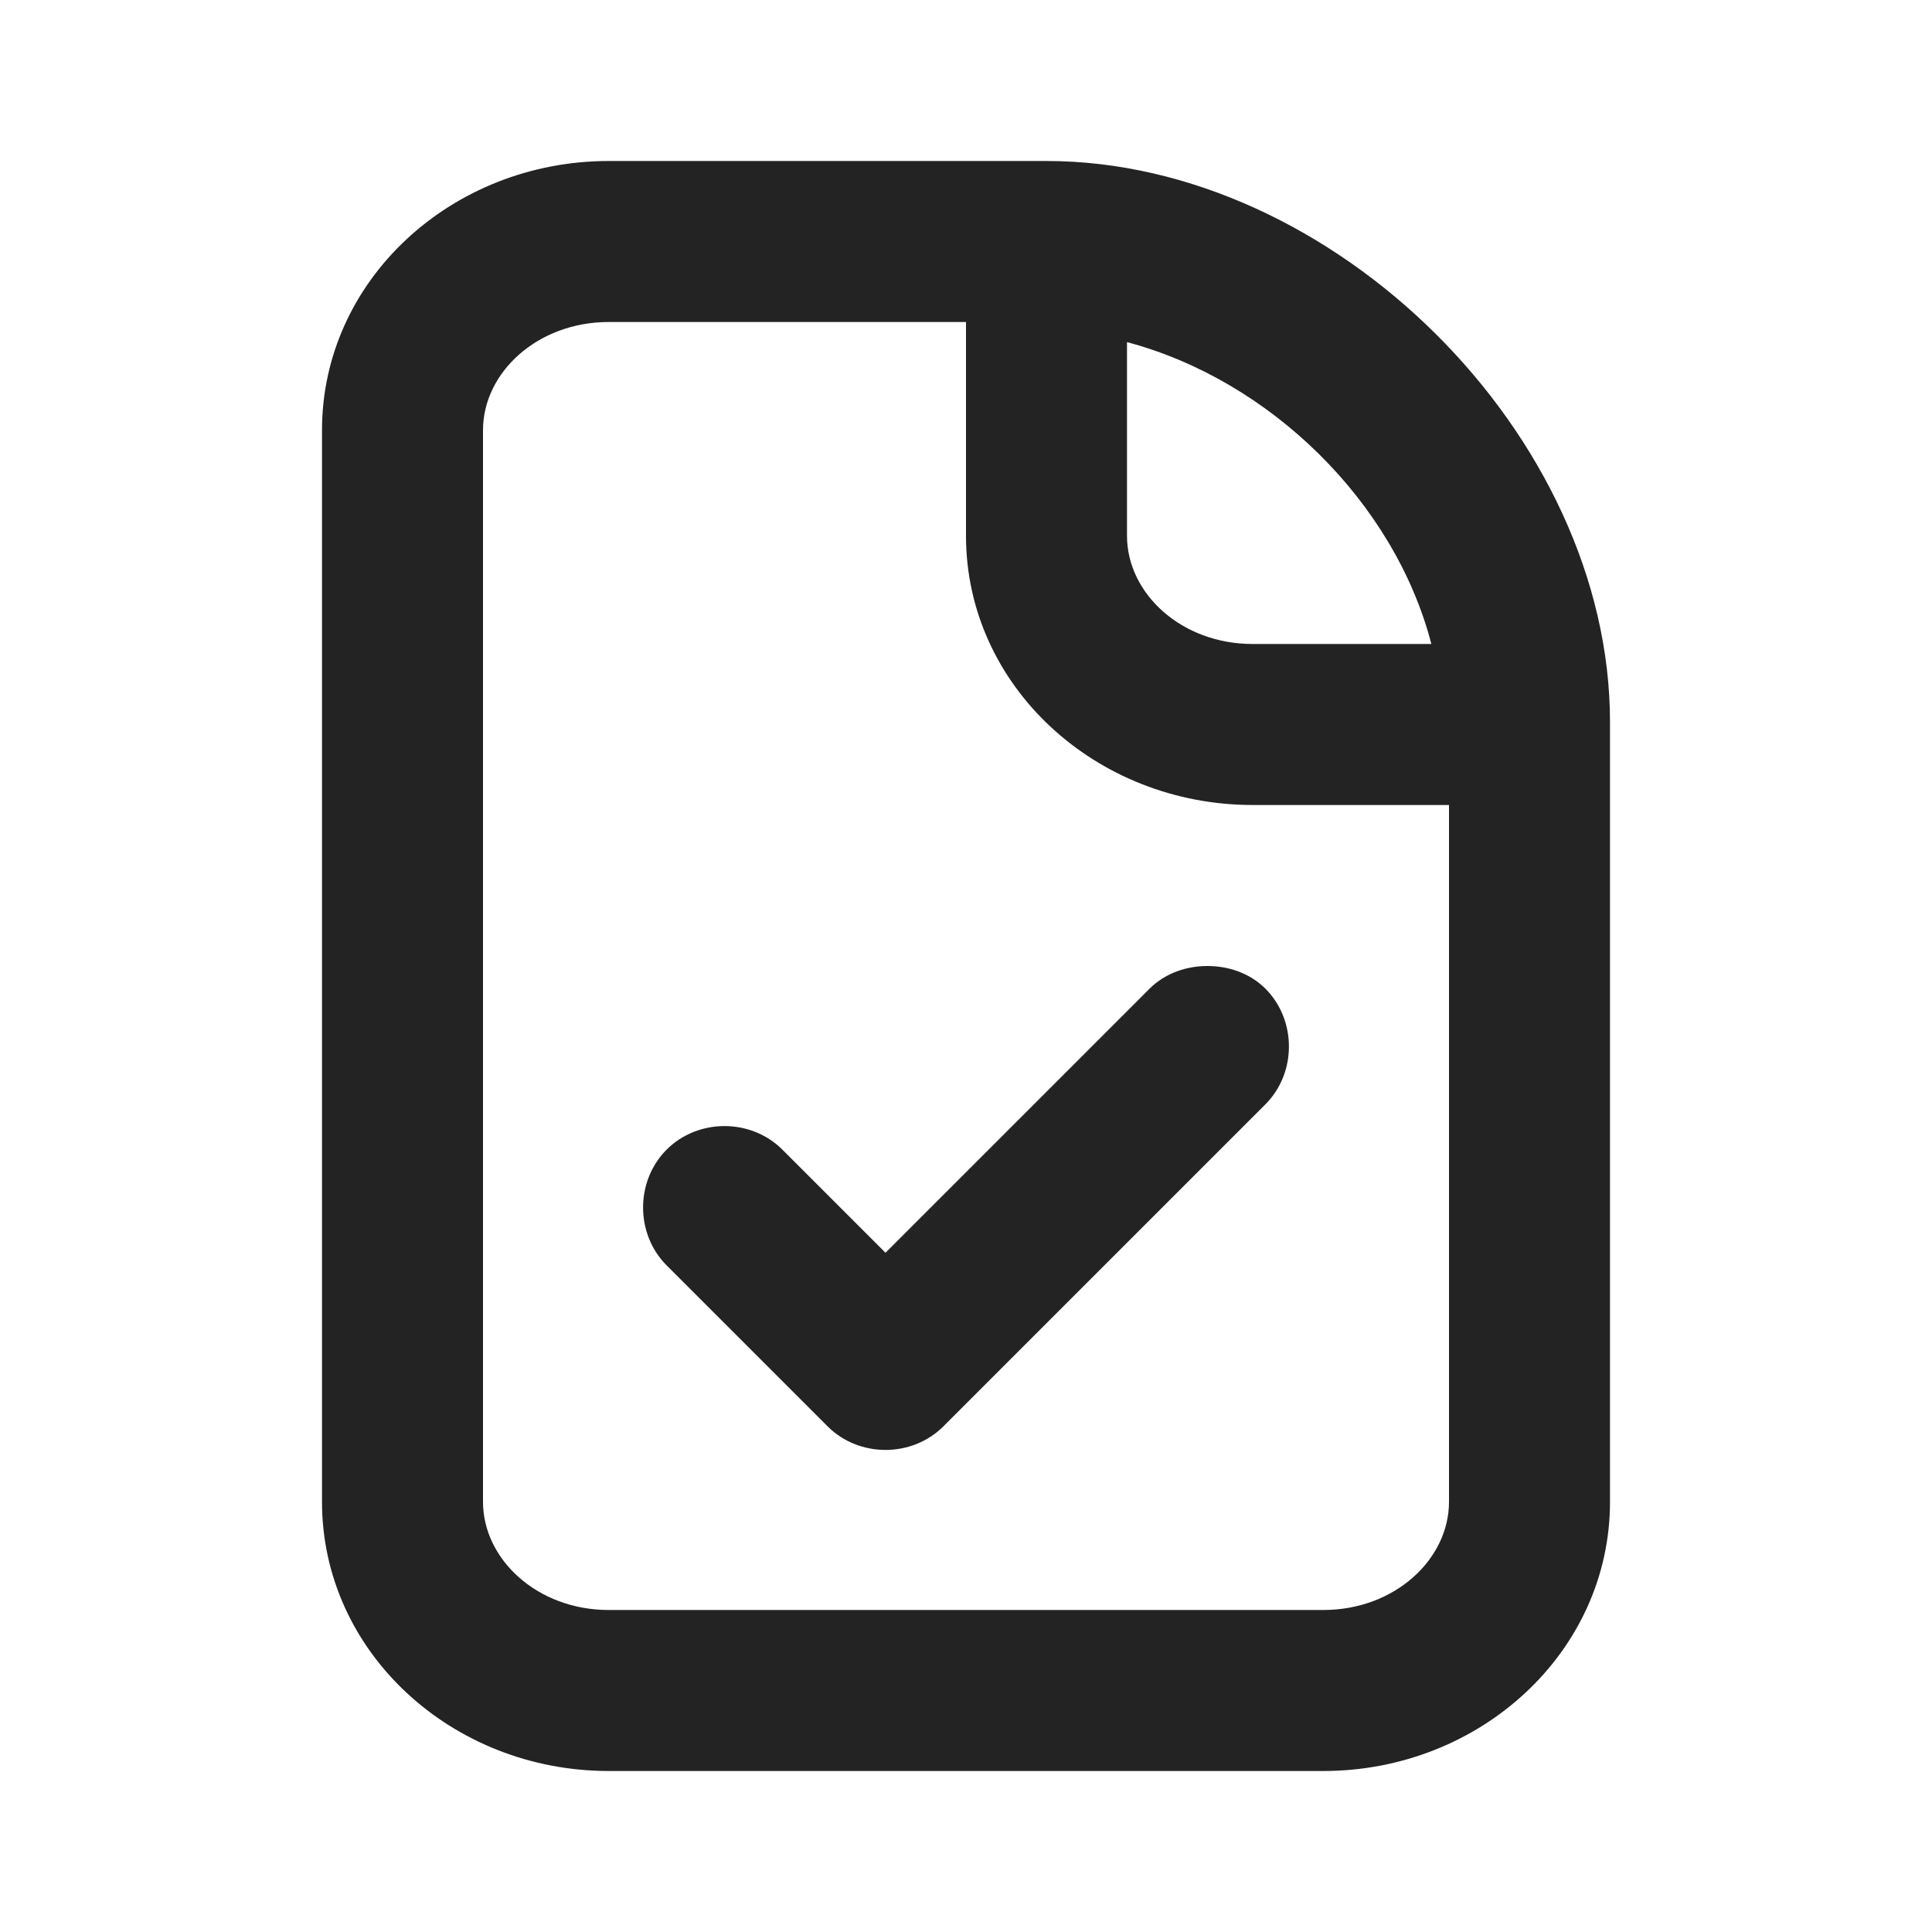 <svg width="24" height="24" viewBox="0 0 24 24" fill="none" xmlns="http://www.w3.org/2000/svg">
<path d="M7.562 2C5.611 2 4 3.48 4 5.344V18.656C4 20.52 5.611 22 7.562 22H16.438C18.389 22 20 20.52 20 18.656C20 18.005 20 10.858 20 9C20 8.99 20 8.979 20 8.969C20 5.406 16.561 2 13 2C8.786 2 8.776 2 7.562 2ZM7.562 4C8.553 4 9.674 4 12 4V6.656C12 8.52 13.611 10 15.562 10H18C18 12.537 18 18.072 18 18.656C18 19.37 17.326 20 16.438 20H7.562C6.674 20 6 19.37 6 18.656V5.344C6 4.63 6.674 4 7.562 4ZM14 4.25C15.772 4.72 17.322 6.233 17.781 8H15.562C14.673 8 14 7.37 14 6.656V4.25ZM15 12C14.744 12 14.477 12.086 14.281 12.281L11 15.562L9.719 14.281C9.328 13.891 8.672 13.891 8.281 14.281C7.891 14.672 7.891 15.328 8.281 15.719L10.281 17.719C10.672 18.109 11.328 18.109 11.719 17.719L15.719 13.719C16.109 13.328 16.109 12.672 15.719 12.281C15.523 12.086 15.256 12 15 12Z" fill="#232323"/>
</svg>

